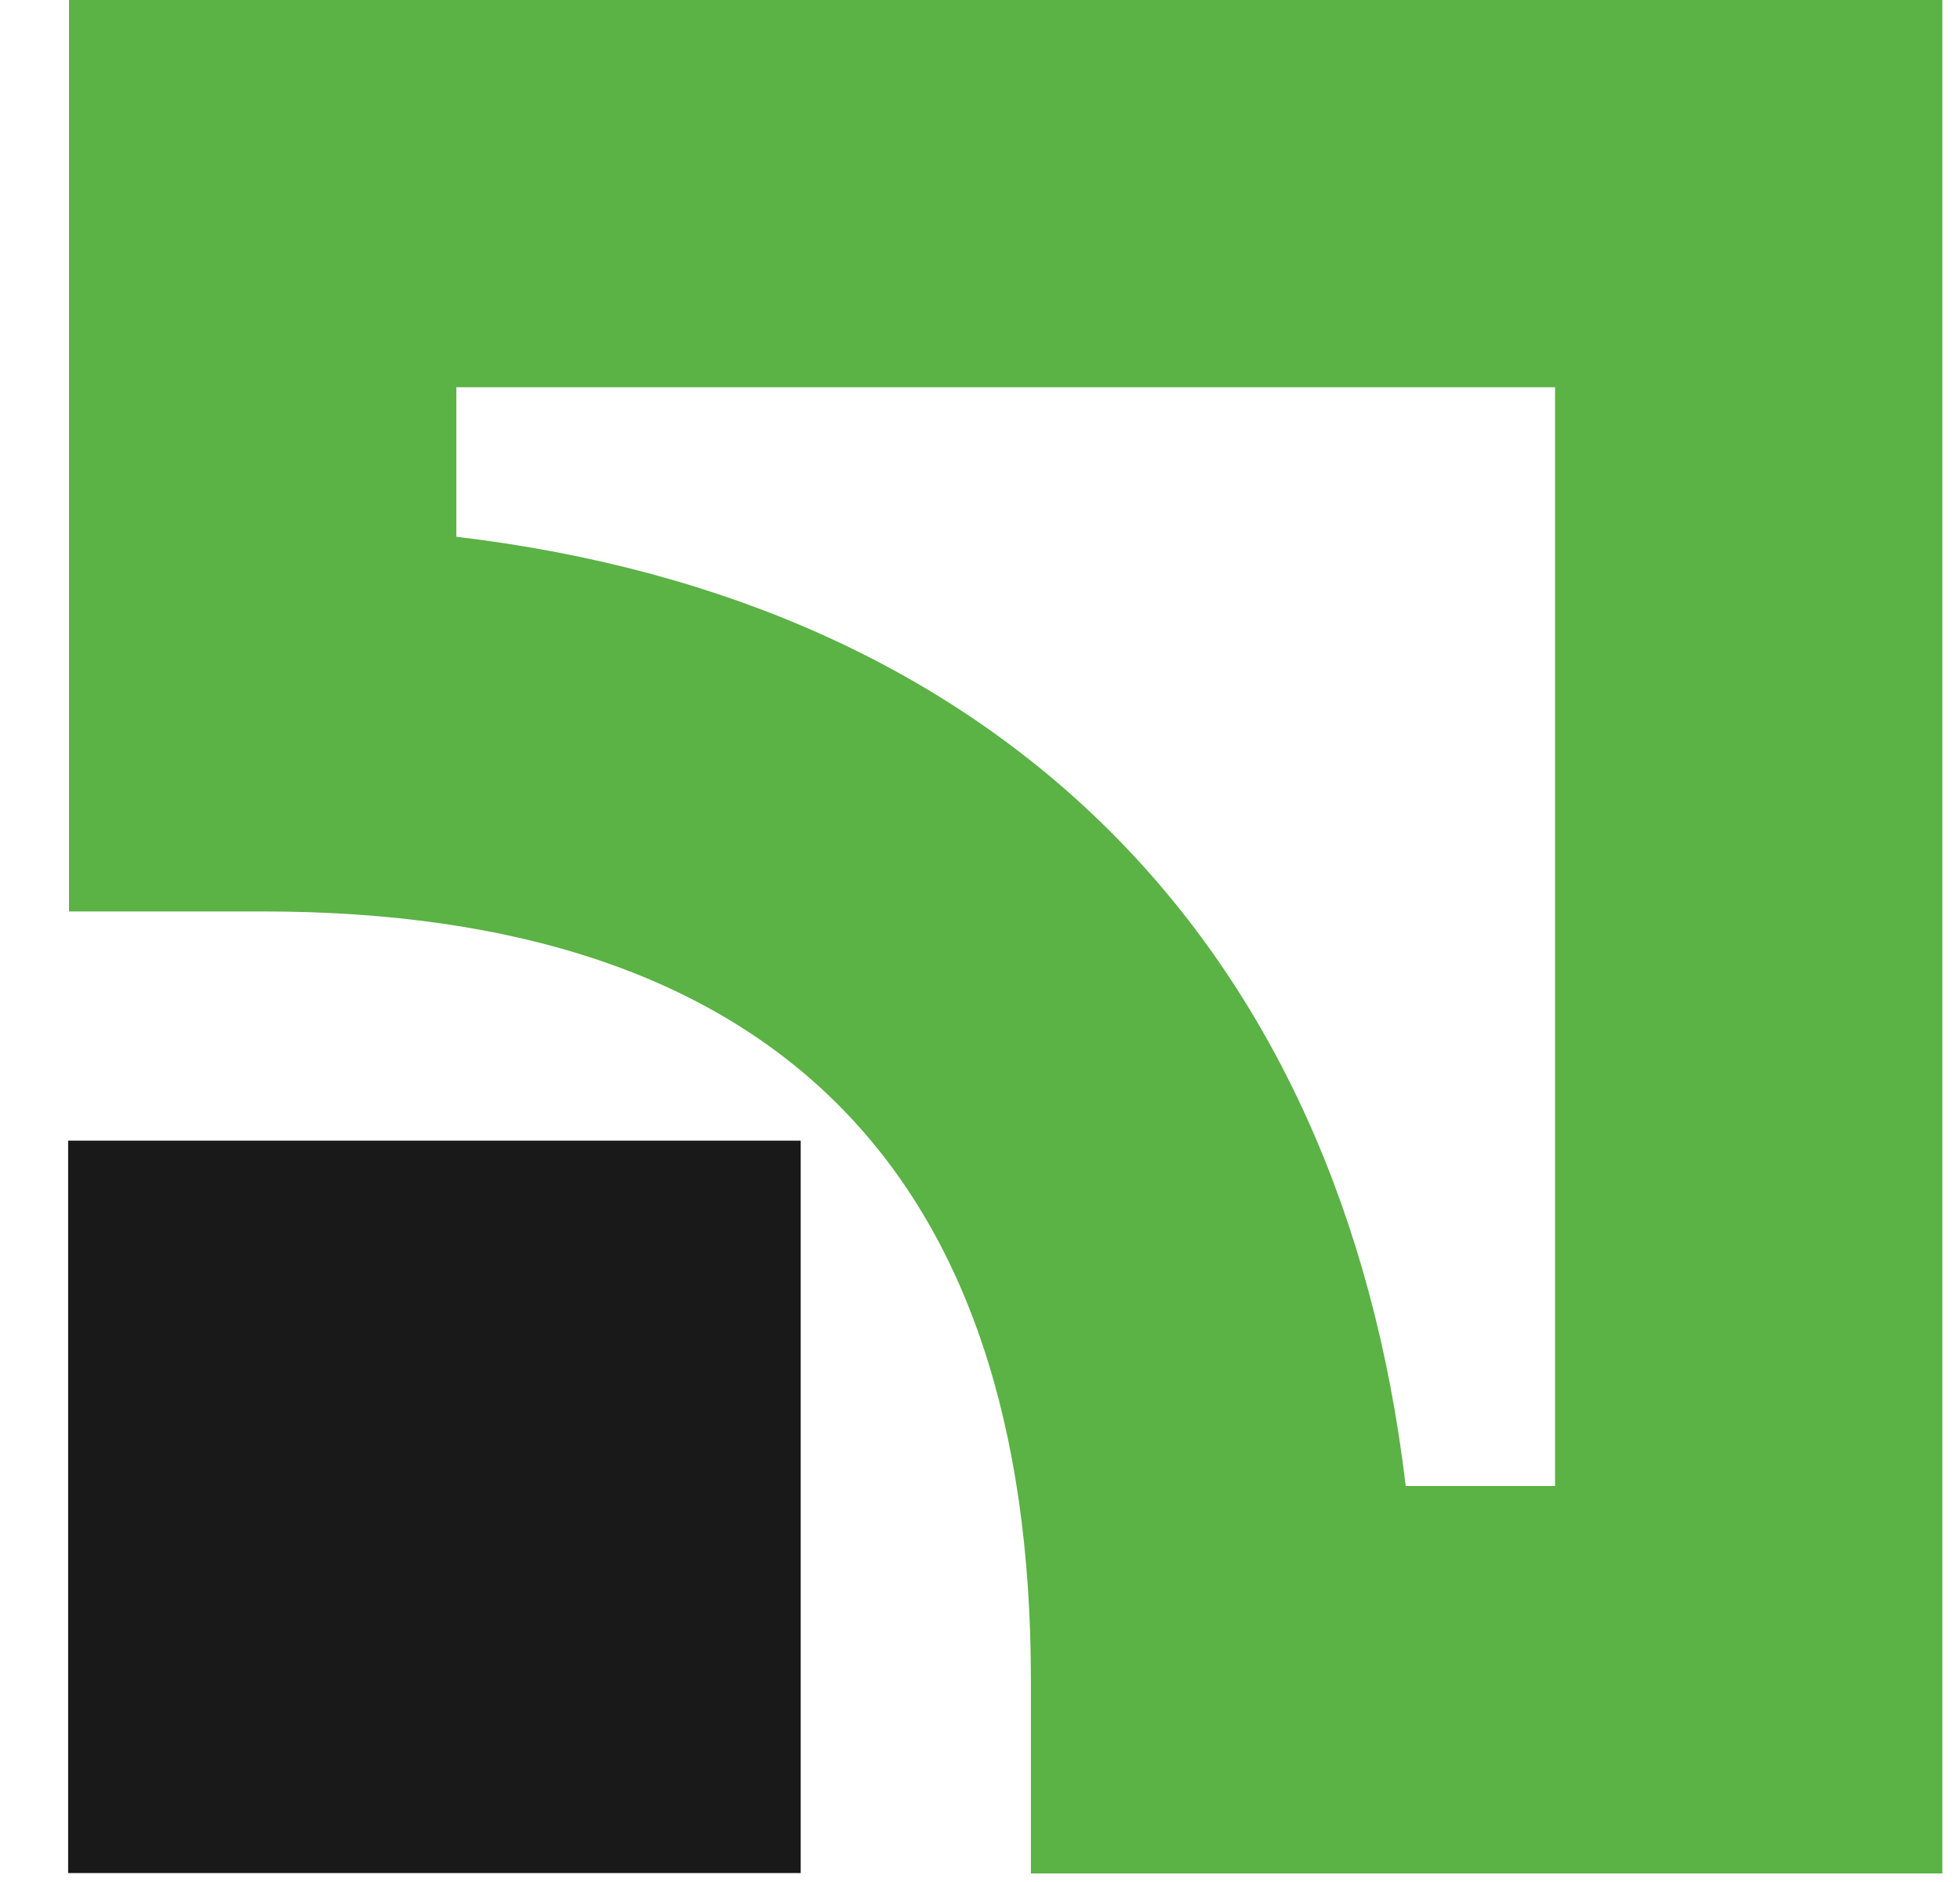 <?xml version="1.0" encoding="UTF-8"?>
<svg width="25px" height="24px" viewBox="0 0 25 24" version="1.1" xmlns="http://www.w3.org/2000/svg" xmlns:xlink="http://www.w3.org/1999/xlink">
    <!-- Generator: sketchtool 52.5 (67469) - http://www.bohemiancoding.com/sketch -->
    <title>8C763021-FFAA-4420-8F81-DCA12CB4A805</title>
    <desc>Created with sketchtool.</desc>
    <g id="Page-1" stroke="none" stroke-width="1" fill="none" fill-rule="evenodd">
        <g id="desktop_info_registration_1440" transform="translate(-470, -1024)">
            <g id="Group" transform="translate(135, 319)">
                <g id="Privat" transform="translate(335, 704)">
                    <polygon id="Fill-17" fill="#1A1919" points="0.869 24.886 10.213 24.886 10.213 15.546 0.869 15.546"></polygon>
                    <path d="M0.88,0.997 L0.88,12.623 L3.351,12.623 C9.851,12.623 13.149,15.921 13.149,22.42 L13.149,24.891 L24.775,24.891 L24.775,0.997 L0.88,0.997 Z M19.835,5.938 C19.835,9.111 19.835,16.775 19.835,19.95 C18.947,19.95 18.792,19.95 17.93,19.95 C17.108,13.02 12.75,8.667 5.821,7.845 C5.821,6.979 5.821,6.826 5.821,5.938 C8.996,5.938 16.66,5.938 19.835,5.938 Z" id="Fill-18" fill="#5BB245"></path>
                </g>
            </g>
        </g>
    </g>
</svg>